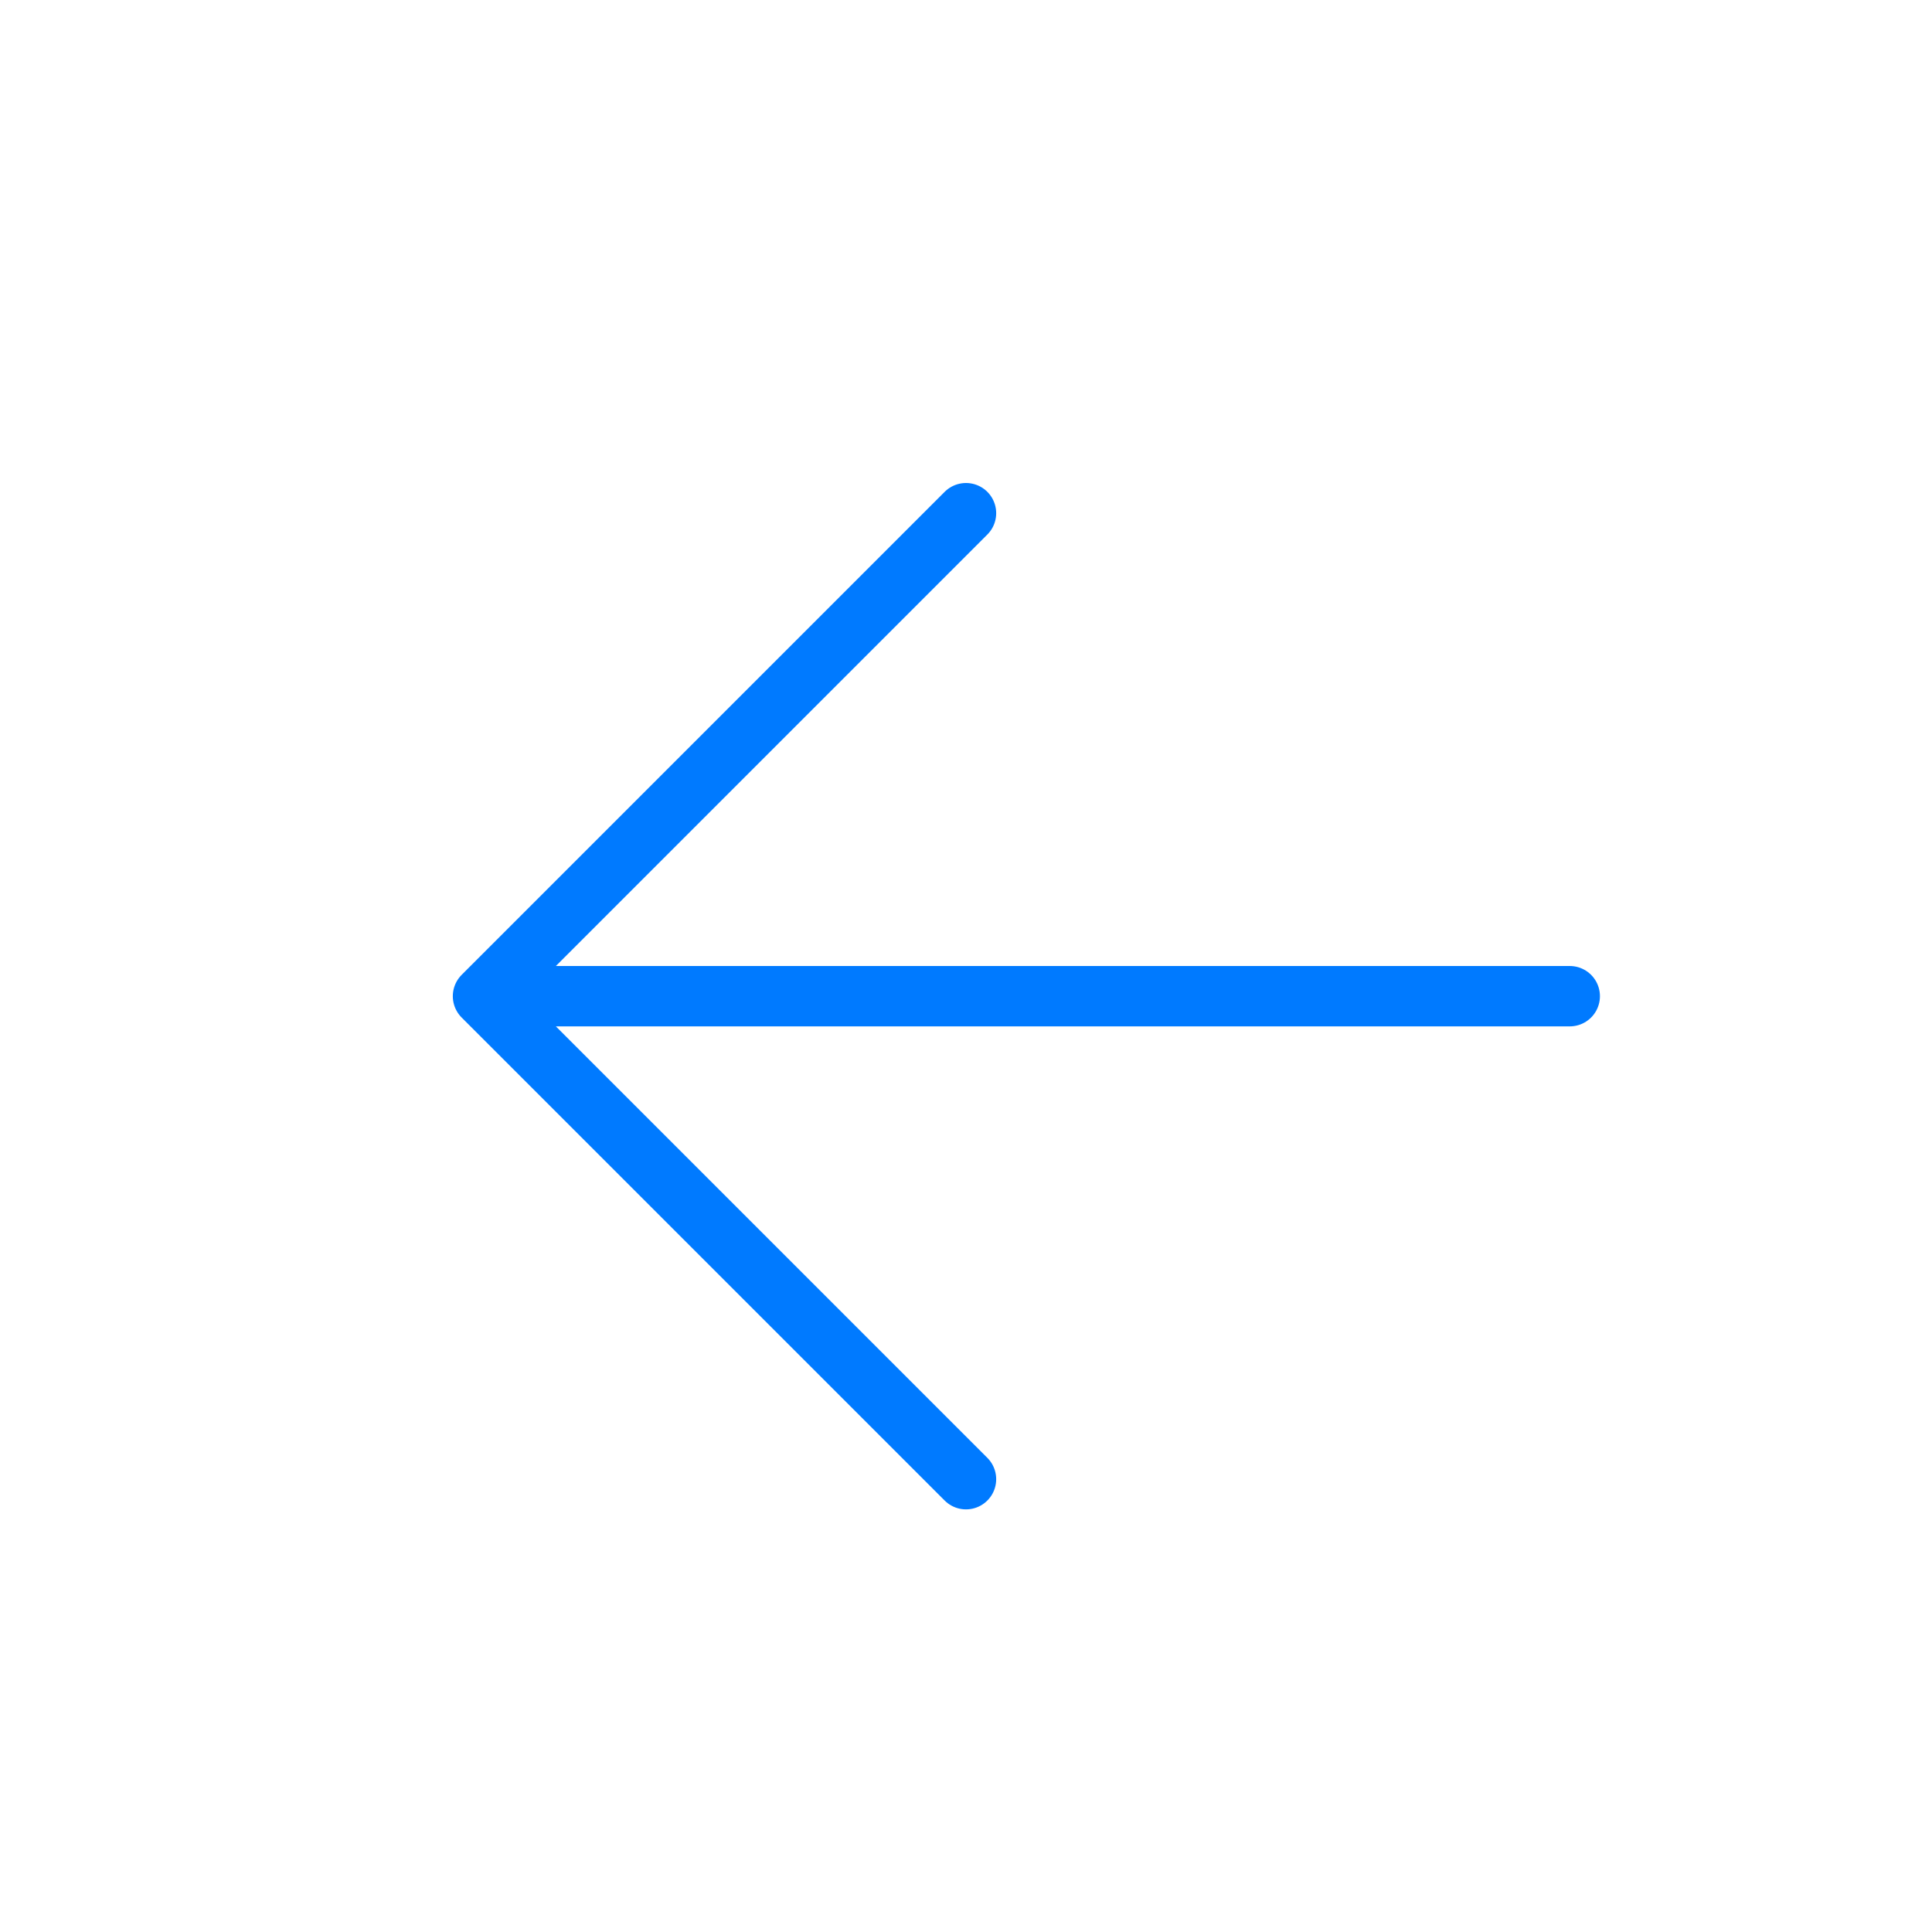<?xml version="1.0" encoding="UTF-8"?>
<svg width="64px" height="64px" viewBox="0 0 64 64" version="1.1" xmlns="http://www.w3.org/2000/svg" xmlns:xlink="http://www.w3.org/1999/xlink">
    <!-- Generator: Sketch Beta 57 (82921) - https://sketch.com -->
    <title>arrow-left</title>
    <desc>Created with Sketch Beta.</desc>
    <g id="arrow-left" stroke="none" stroke-width="1" fill="none" fill-rule="evenodd" stroke-linecap="round" stroke-linejoin="round">
        <path d="M52,33 L16,33 L52,33 Z M32,49 L16,33 L32,17" id="border" stroke="#007AFF" stroke-width="2" fill-rule="nonzero"></path>
    </g>
</svg>